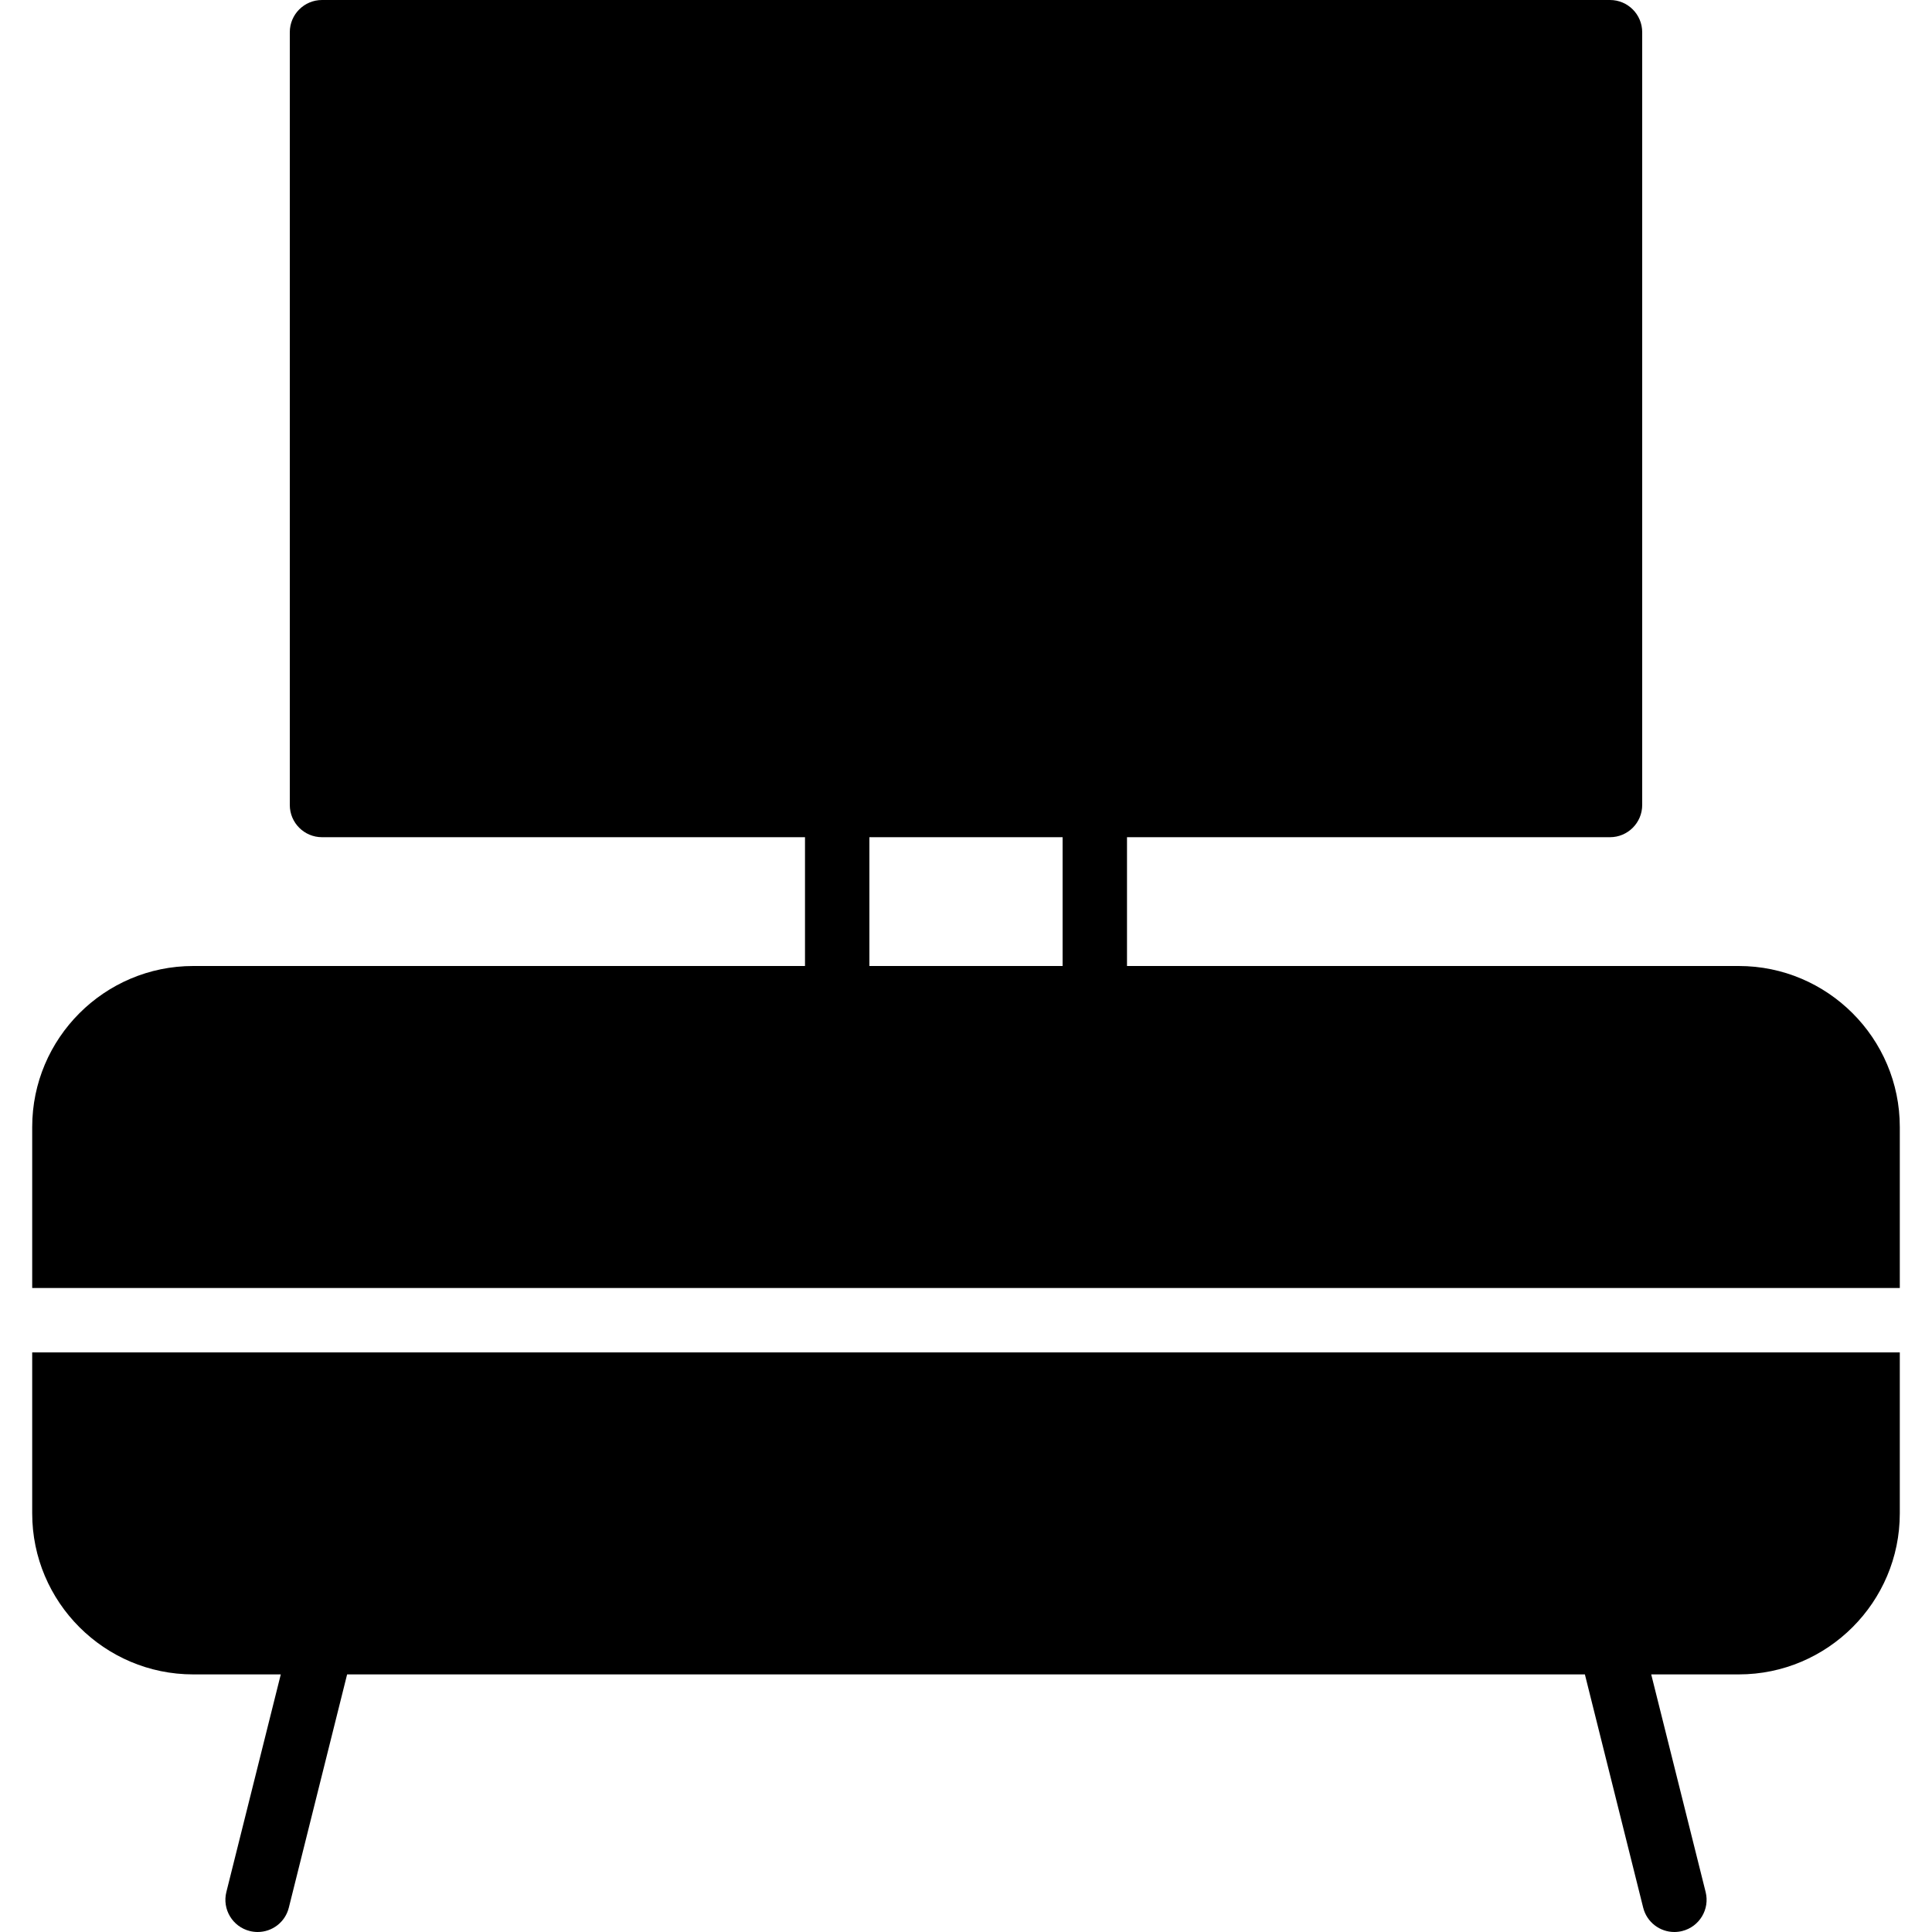 <?xml version="1.0" encoding="iso-8859-1"?>
<!-- Generator: Adobe Illustrator 19.0.0, SVG Export Plug-In . SVG Version: 6.00 Build 0)  -->
<svg version="1.1" id="Layer_1" xmlns="http://www.w3.org/2000/svg" xmlns:xlink="http://www.w3.org/1999/xlink" x="0px" y="0px"
	 viewBox="0 0 30 30" style="enable-background:new 0 0 30 30;" xml:space="preserve">
<g>
	<g>
		<path d="M0.5,23.5C0.5,24.878,1.622,26,3,26h1.36l-0.845,3.379c-0.067,0.268,0.096,0.539,0.364,0.606
			C3.92,29.995,3.961,30,4.001,30c0.224,0,0.428-0.151,0.484-0.379L5.39,26h19.22l0.905,3.621C25.572,29.849,25.775,30,25.999,30
			c0.04,0,0.081-0.005,0.122-0.015c0.268-0.067,0.431-0.338,0.364-0.606L25.64,26H27c1.378,0,2.5-1.122,2.5-2.5V21h-29V23.5z M27,15
			h-9.5v-2H25c0.276,0,0.5-0.224,0.5-0.5v-12C25.5,0.224,25.276,0,25,0H5C4.724,0,4.5,0.224,4.5,0.5v12C4.5,12.776,4.724,13,5,13
			h7.5v2H3c-1.378,0-2.5,1.122-2.5,2.5V20h29v-2.5C29.5,16.122,28.378,15,27,15z M16.5,15h-3v-2h3V15z"/>
	</g>
</g>
</svg>
